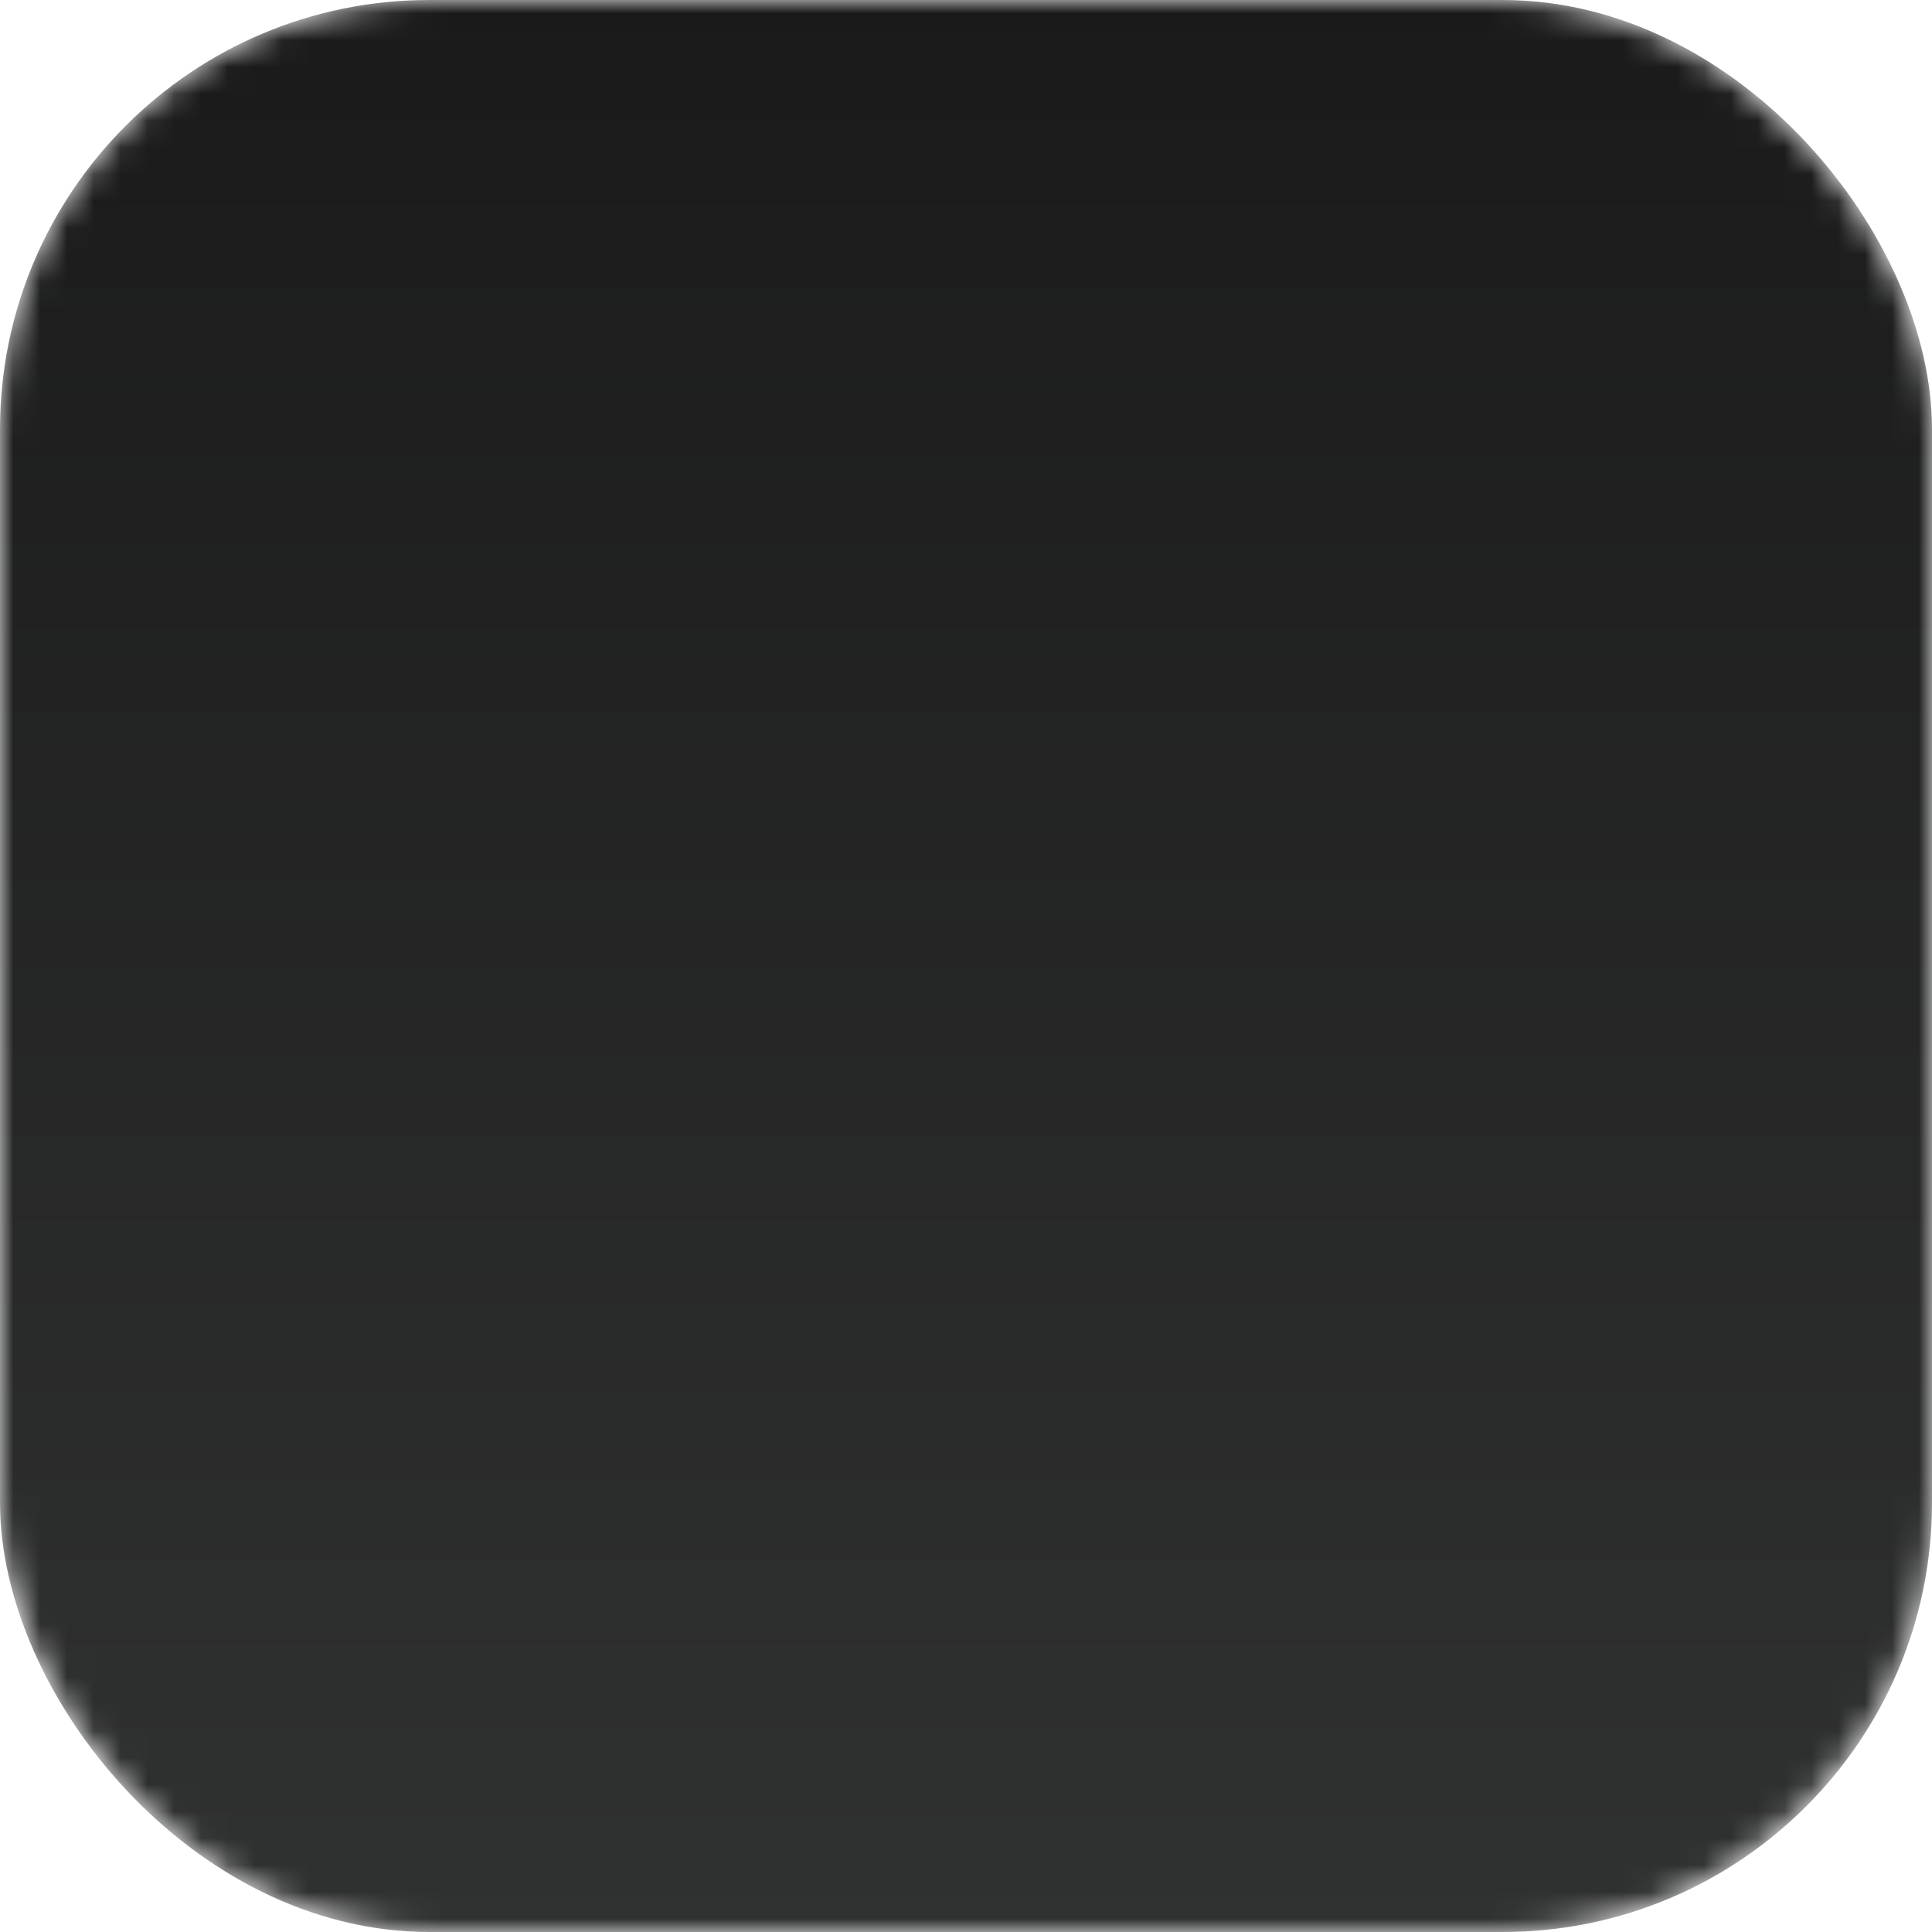 <svg xmlns="http://www.w3.org/2000/svg" viewBox="0 0 72 72">
  <defs>
    <linearGradient id="grad" x1="0" y1="0" x2="0" y2="1">
      <stop offset="0%" stop-color="rgb(26, 26, 27)"></stop>
      <stop offset="100%" stop-color="rgb(48, 49, 49)"></stop>
    </linearGradient>
    <mask id="cutout">
      <rect width="72" height="72" rx="16" fill="white"></rect>
      <path d="M16 27h8v29h-8zm4-14a5 5 0 110 10 5 5 0 010-10zm11 14h8v4.2c1.1-2.1 4-5.2 8.5-5.2 9 0 10.5 5.9 10.5 13.6V56h-8V41c0-3.6-.1-8.2-5-8.2-5 0-5.8 3.9-5.8 7.9V56h-8z" fill="black"></path>
    </mask>
  </defs>
  <rect width="72" height="72" rx="16" fill="url(#grad)" mask="url(#cutout)"></rect>
</svg>

